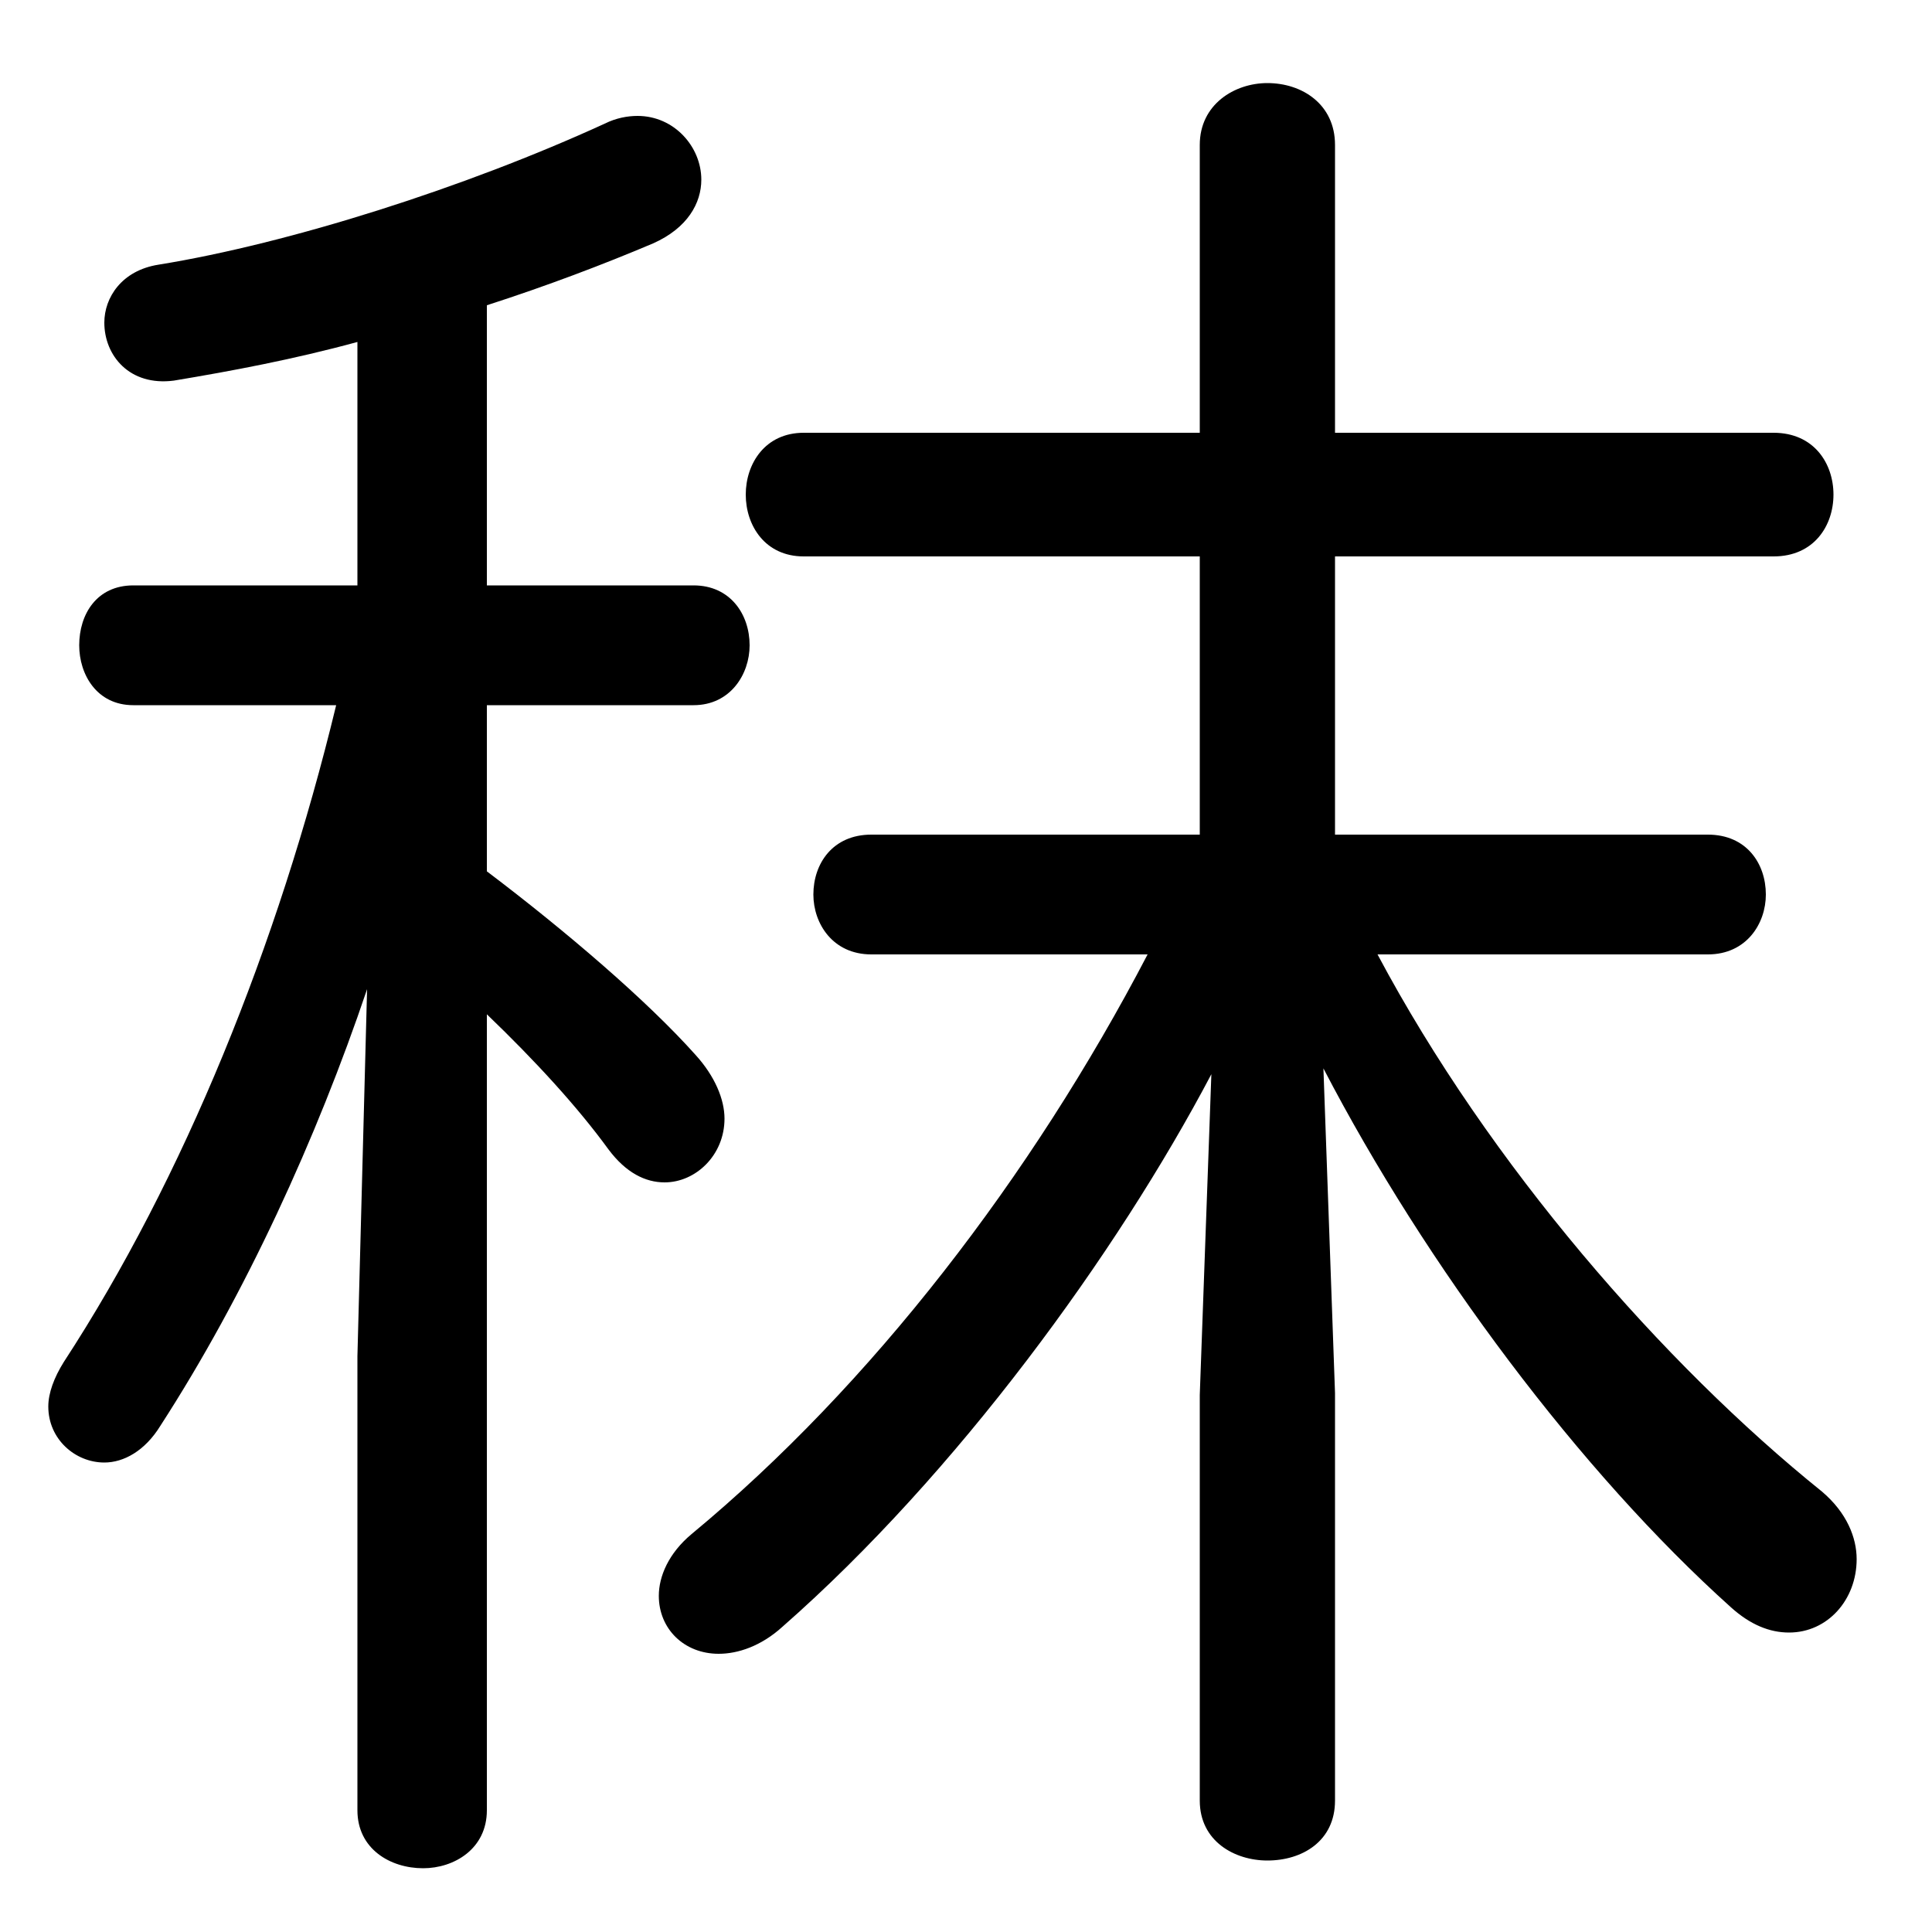 <svg xmlns="http://www.w3.org/2000/svg" viewBox="0 -44.0 50.0 50.0">
    <rect x="0" y="-44.0" width="50.0" height="50.0" fill="#808080" stroke="none"/>
    <g transform="scale(1, -1)">
        <!-- ボディの枠 -->
        <rect x="0" y="-6.0" width="50.0" height="50.0"
            stroke="white" fill="white"/>
        <!-- グリフ座標系の原点 -->
        <circle cx="0" cy="0" r="5" fill="white"/>
        <!-- グリフのアウトライン -->
        <g style="fill:black;stroke:#000000;stroke-width:0;stroke-linecap:round;stroke-linejoin:round;">
        <path d="M 9.25 28.85 L 3.45 28.85 C 2.5 28.85 2.05 28.1 2.05 27.3 C 2.05 26.55 2.5 25.75 3.45 25.75 L 8.7 25.75 C 7.2 19.55 4.75 13.5 1.65 8.75 C 1.4 8.35 1.25 7.95 1.25 7.6 C 1.25 6.75 1.95 6.15 2.7 6.15 C 3.2 6.15 3.75 6.45 4.15 7.1 C 6.35 10.5 8.2 14.55 9.5 18.4 L 9.25 8.9 L 9.25 -2.85 C 9.25 -3.85 10.1 -4.35 10.95 -4.35 C 11.75 -4.35 12.6 -3.85 12.6 -2.85 L 12.6 17.75 C 13.85 16.55 14.95 15.35 15.75 14.25 C 16.2 13.65 16.7 13.4 17.2 13.4 C 18.0 13.4 18.75 14.1 18.75 15.05 C 18.75 15.55 18.5 16.15 18.0 16.7 C 16.75 18.1 14.65 19.9 12.6 21.45 L 12.6 25.75 L 17.95 25.75 C 18.9 25.75 19.4 26.55 19.4 27.3 C 19.4 28.1 18.9 28.85 17.95 28.85 L 12.6 28.85 L 12.6 36.1 C 14.15 36.6 15.6 37.15 16.9 37.7 C 17.8 38.1 18.15 38.75 18.15 39.35 C 18.15 40.2 17.45 41.0 16.5 41.0 C 16.25 41.0 15.95 40.95 15.65 40.8 C 12.05 39.15 7.5 37.7 4.1 37.15 C 3.15 37.0 2.7 36.3 2.7 35.65 C 2.7 34.8 3.35 34.0 4.5 34.15 C 6.0 34.4 7.6 34.7 9.25 35.15 Z M 44.2 19.3 C 45.2 19.3 45.7 20.1 45.7 20.85 C 45.7 21.65 45.2 22.4 44.2 22.4 L 34.55 22.4 L 34.55 29.6 L 45.9 29.6 C 46.95 29.6 47.45 30.4 47.45 31.2 C 47.45 32.0 46.95 32.8 45.9 32.8 L 34.55 32.8 L 34.55 40.25 C 34.55 41.3 33.7 41.85 32.8 41.85 C 31.95 41.85 31.05 41.3 31.05 40.25 L 31.05 32.8 L 20.8 32.8 C 19.8 32.8 19.3 32.0 19.3 31.2 C 19.3 30.4 19.8 29.6 20.8 29.6 L 31.05 29.6 L 31.05 22.4 L 22.55 22.4 C 21.55 22.4 21.05 21.65 21.05 20.85 C 21.05 20.1 21.55 19.3 22.55 19.3 L 29.7 19.3 C 26.7 13.55 22.55 8.15 17.9 4.3 C 17.3 3.8 17.05 3.2 17.05 2.7 C 17.05 1.85 17.7 1.2 18.6 1.2 C 19.1 1.2 19.7 1.4 20.25 1.9 C 24.75 5.85 28.9 11.55 31.35 16.2 L 31.05 7.9 L 31.05 -2.6 C 31.05 -3.65 31.95 -4.15 32.8 -4.15 C 33.7 -4.15 34.55 -3.65 34.55 -2.6 L 34.55 7.95 L 34.25 16.35 C 36.9 11.25 40.9 5.9 44.8 2.4 C 45.3 1.95 45.8 1.75 46.3 1.75 C 47.3 1.75 48.05 2.6 48.05 3.65 C 48.05 4.2 47.8 4.85 47.15 5.4 C 43.05 8.7 38.55 13.85 35.65 19.3 Z"/>
    </g>
    </g>
</svg>
